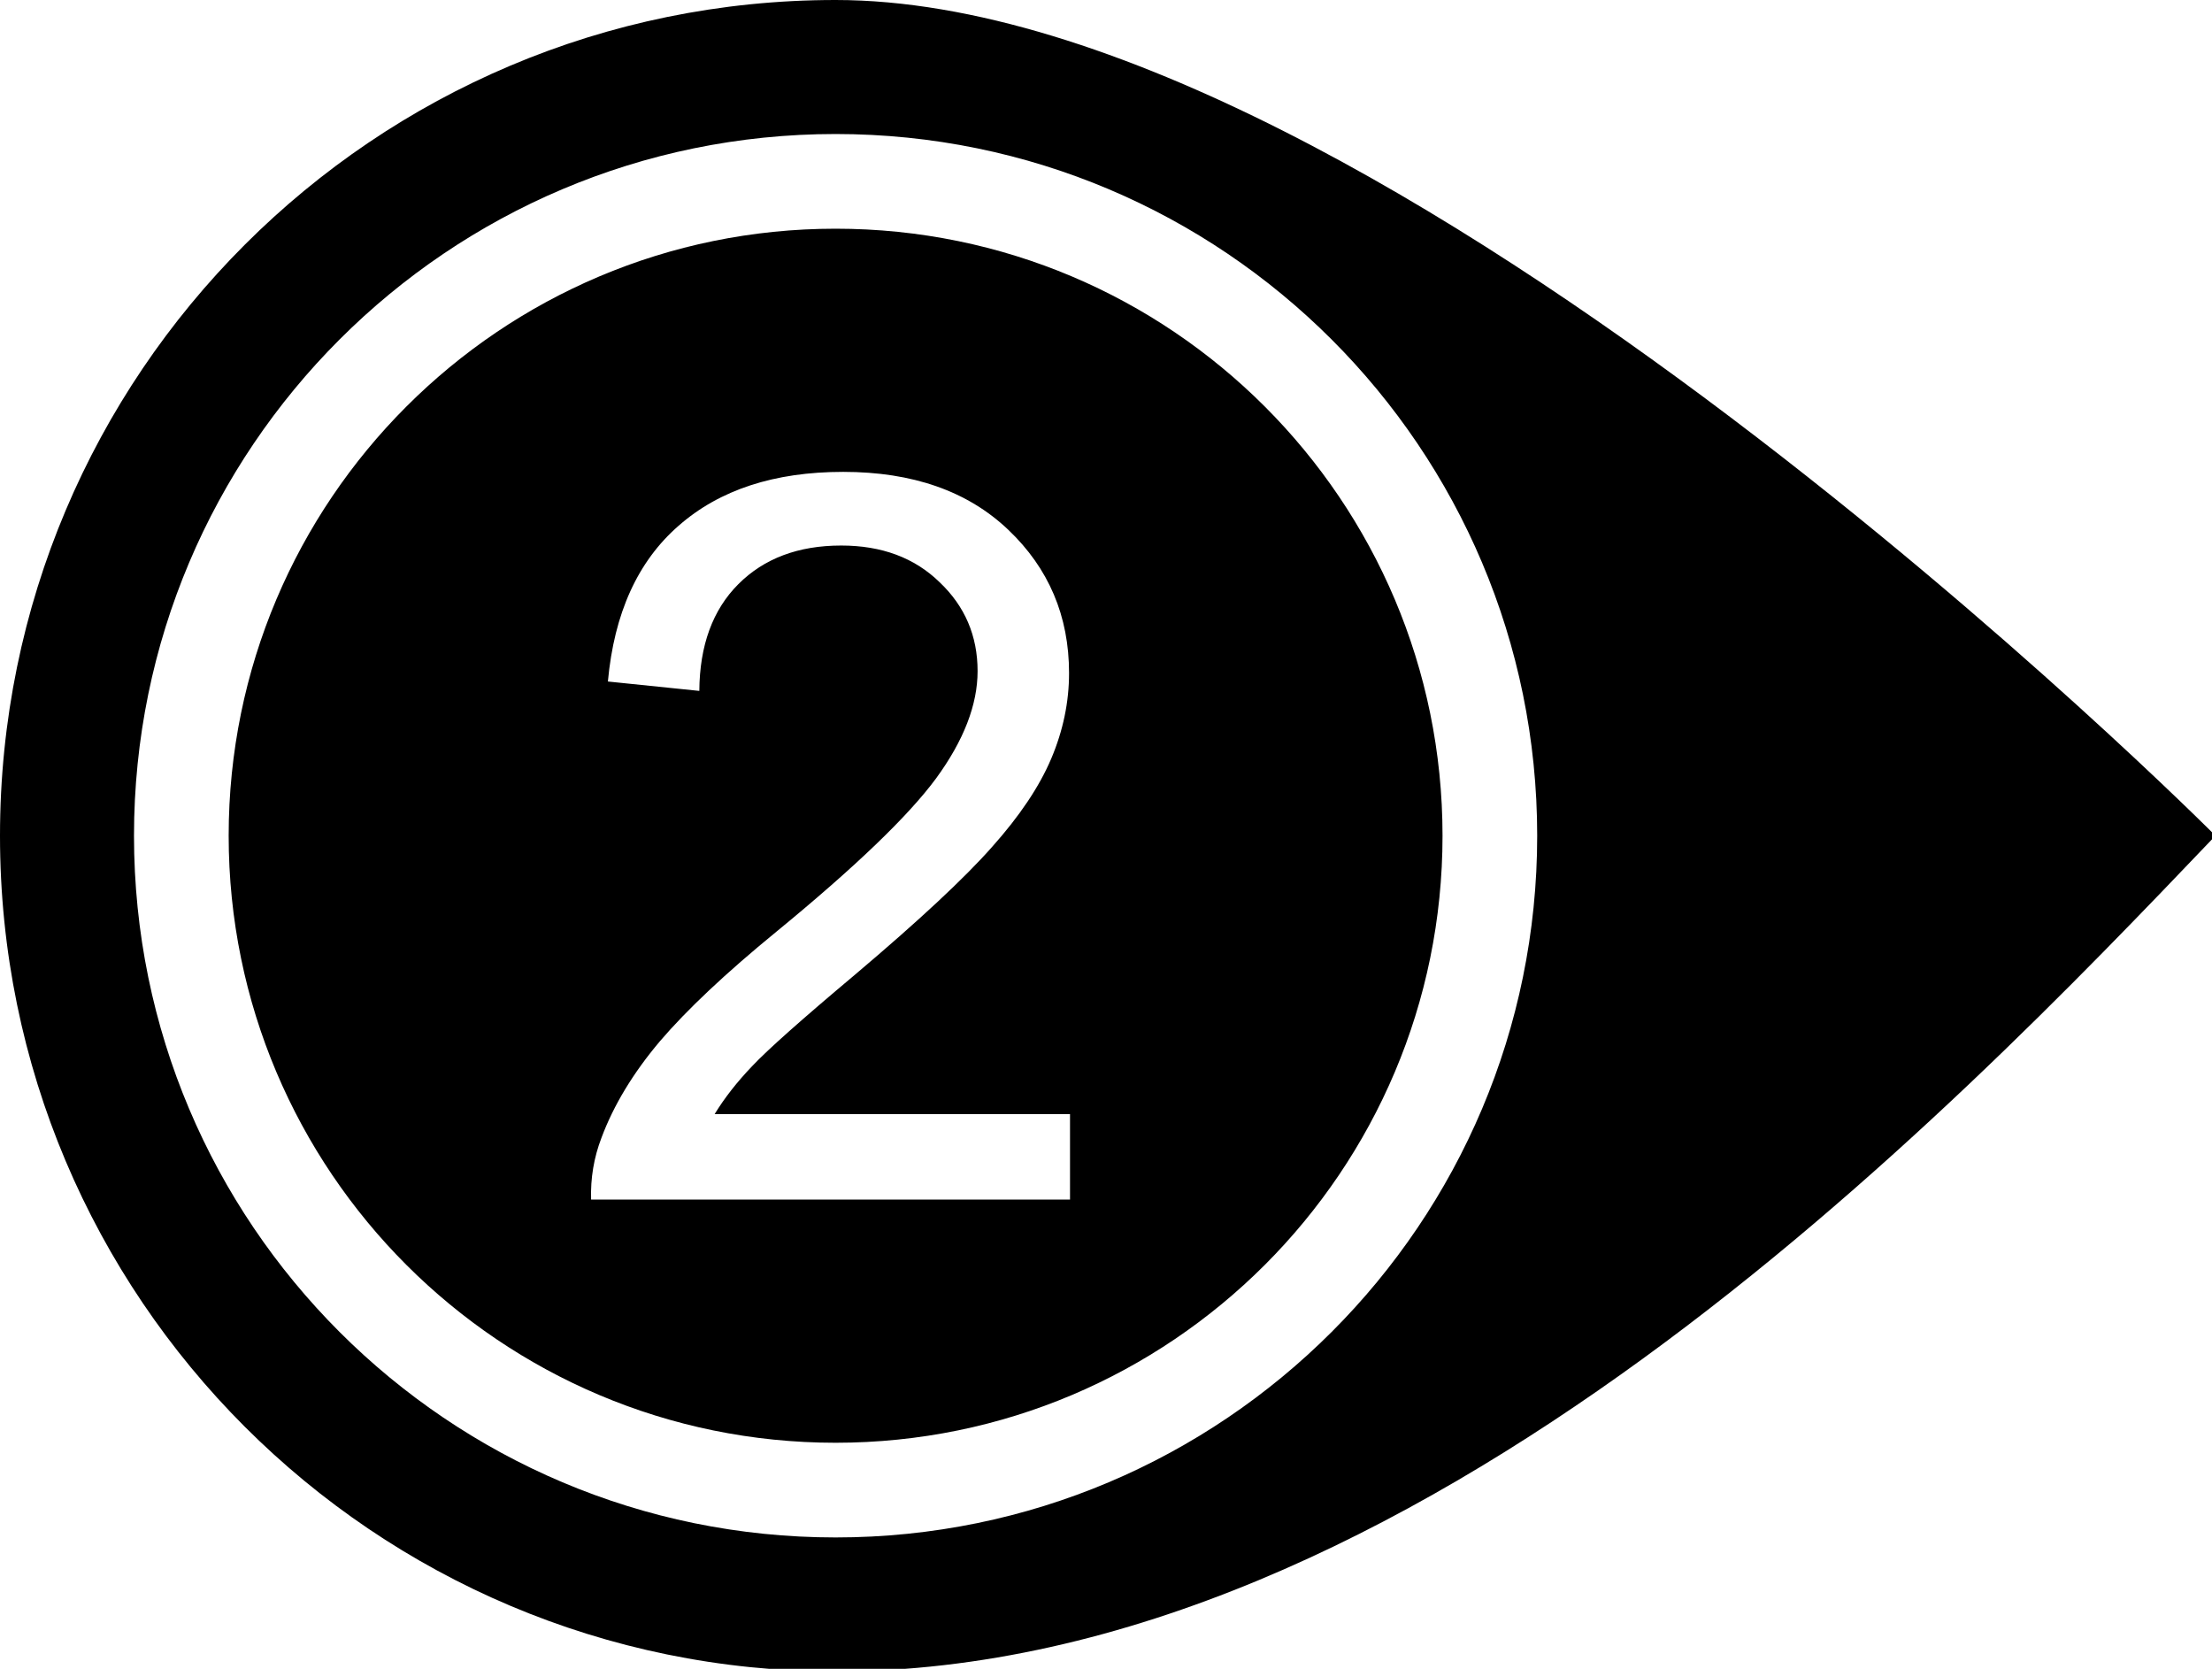 <?xml version="1.0" encoding="UTF-8" standalone="no"?>
<svg
   xmlns:dc="http://purl.org/dc/elements/1.1/"
   xmlns:cc="http://creativecommons.org/ns#"
   xmlns:rdf="http://www.w3.org/1999/02/22-rdf-syntax-ns#"
   xmlns:svg="http://www.w3.org/2000/svg"
   xmlns="http://www.w3.org/2000/svg"
   xmlns:sodipodi="http://sodipodi.sourceforge.net/DTD/sodipodi-0.dtd"
   xmlns:inkscape="http://www.inkscape.org/namespaces/inkscape"
   id="svg8514"
   version="1.1"
   viewBox="0 0 32.91 24.825"
   height="24.825mm"
   width="32.91mm"
   sodipodi:docname="infografia-2.svg"
   inkscape:version="0.92.5 (2060ec1f9f, 2020-04-08)">
  <sodipodi:namedview
     pagecolor="#ffffff"
     bordercolor="#666666"
     borderopacity="1"
     objecttolerance="10"
     gridtolerance="10"
     guidetolerance="10"
     inkscape:pageopacity="0"
     inkscape:pageshadow="2"
     inkscape:window-width="1366"
     inkscape:window-height="656"
     id="namedview9936"
     showgrid="false"
     inkscape:zoom="4.5393119"
     inkscape:cx="62.191635"
     inkscape:cy="46.913084"
     inkscape:window-x="0"
     inkscape:window-y="27"
     inkscape:window-maximized="1"
     inkscape:current-layer="svg8514" />
  <defs
     id="defs8508" />
  <g
     transform="translate(26.838,-196.34)"
     id="layer1">
    <path
       style="opacity:1;fill-opacity:1;stroke:none;stroke-width:0.662;stroke-linecap:round;stroke-linejoin:round;stroke-miterlimit:4;stroke-dasharray:none;stroke-opacity:1"
       d="M 46.912 0 C 21.003 0 0 21.003 0 46.912 C -0.001 72.822 21.003 93.826 46.912 93.826 C 79.5 93.827 109.383 62.626 124.383 46.912 C 124.383 46.912 77.715 0 46.912 0 z M 46.912 7.523 C 68.666 7.523 86.302 25.158 86.303 46.912 C 86.303 68.667 68.667 86.303 46.912 86.303 C 25.158 86.302 7.523 68.666 7.523 46.912 C 7.524 25.159 25.159 7.524 46.912 7.523 z M 46.914 12.838 C 28.095 12.838 12.839 28.093 12.838 46.912 C 12.838 65.732 28.094 80.988 46.914 80.988 C 65.733 80.987 80.988 65.731 80.988 46.912 C 80.987 28.094 65.732 12.839 46.914 12.838 z M 47.338 26.488 C 51.241 26.488 54.33 27.572 56.605 29.736 C 58.881 31.901 60.02 34.583 60.02 37.783 C 60.02 39.411 59.686 41.011 59.02 42.584 C 58.354 44.156 57.243 45.812 55.689 47.551 C 54.154 49.29 51.593 51.677 48.004 54.711 C 45.007 57.227 43.083 58.937 42.232 59.844 C 41.381 60.732 40.678 61.631 40.123 62.537 L 60.074 62.537 L 60.074 67.338 L 33.186 67.338 C 33.149 66.135 33.342 64.979 33.768 63.869 C 34.452 62.038 35.544 60.233 37.043 58.457 C 38.56 56.681 40.743 54.628 43.592 52.297 C 48.013 48.671 51.001 45.802 52.555 43.693 C 54.109 41.566 54.885 39.559 54.885 37.672 C 54.885 35.692 54.173 34.028 52.748 32.678 C 51.342 31.309 49.502 30.623 47.227 30.623 C 44.822 30.623 42.898 31.346 41.455 32.789 C 40.012 34.232 39.28 36.23 39.262 38.783 L 34.129 38.256 C 34.48 34.426 35.804 31.512 38.098 29.514 C 40.392 27.497 43.471 26.488 47.338 26.488 z "
       transform="matrix(0.265,0,0,0.265,-26.838,196.34)"
       id="path9093" />
  </g>
</svg>
